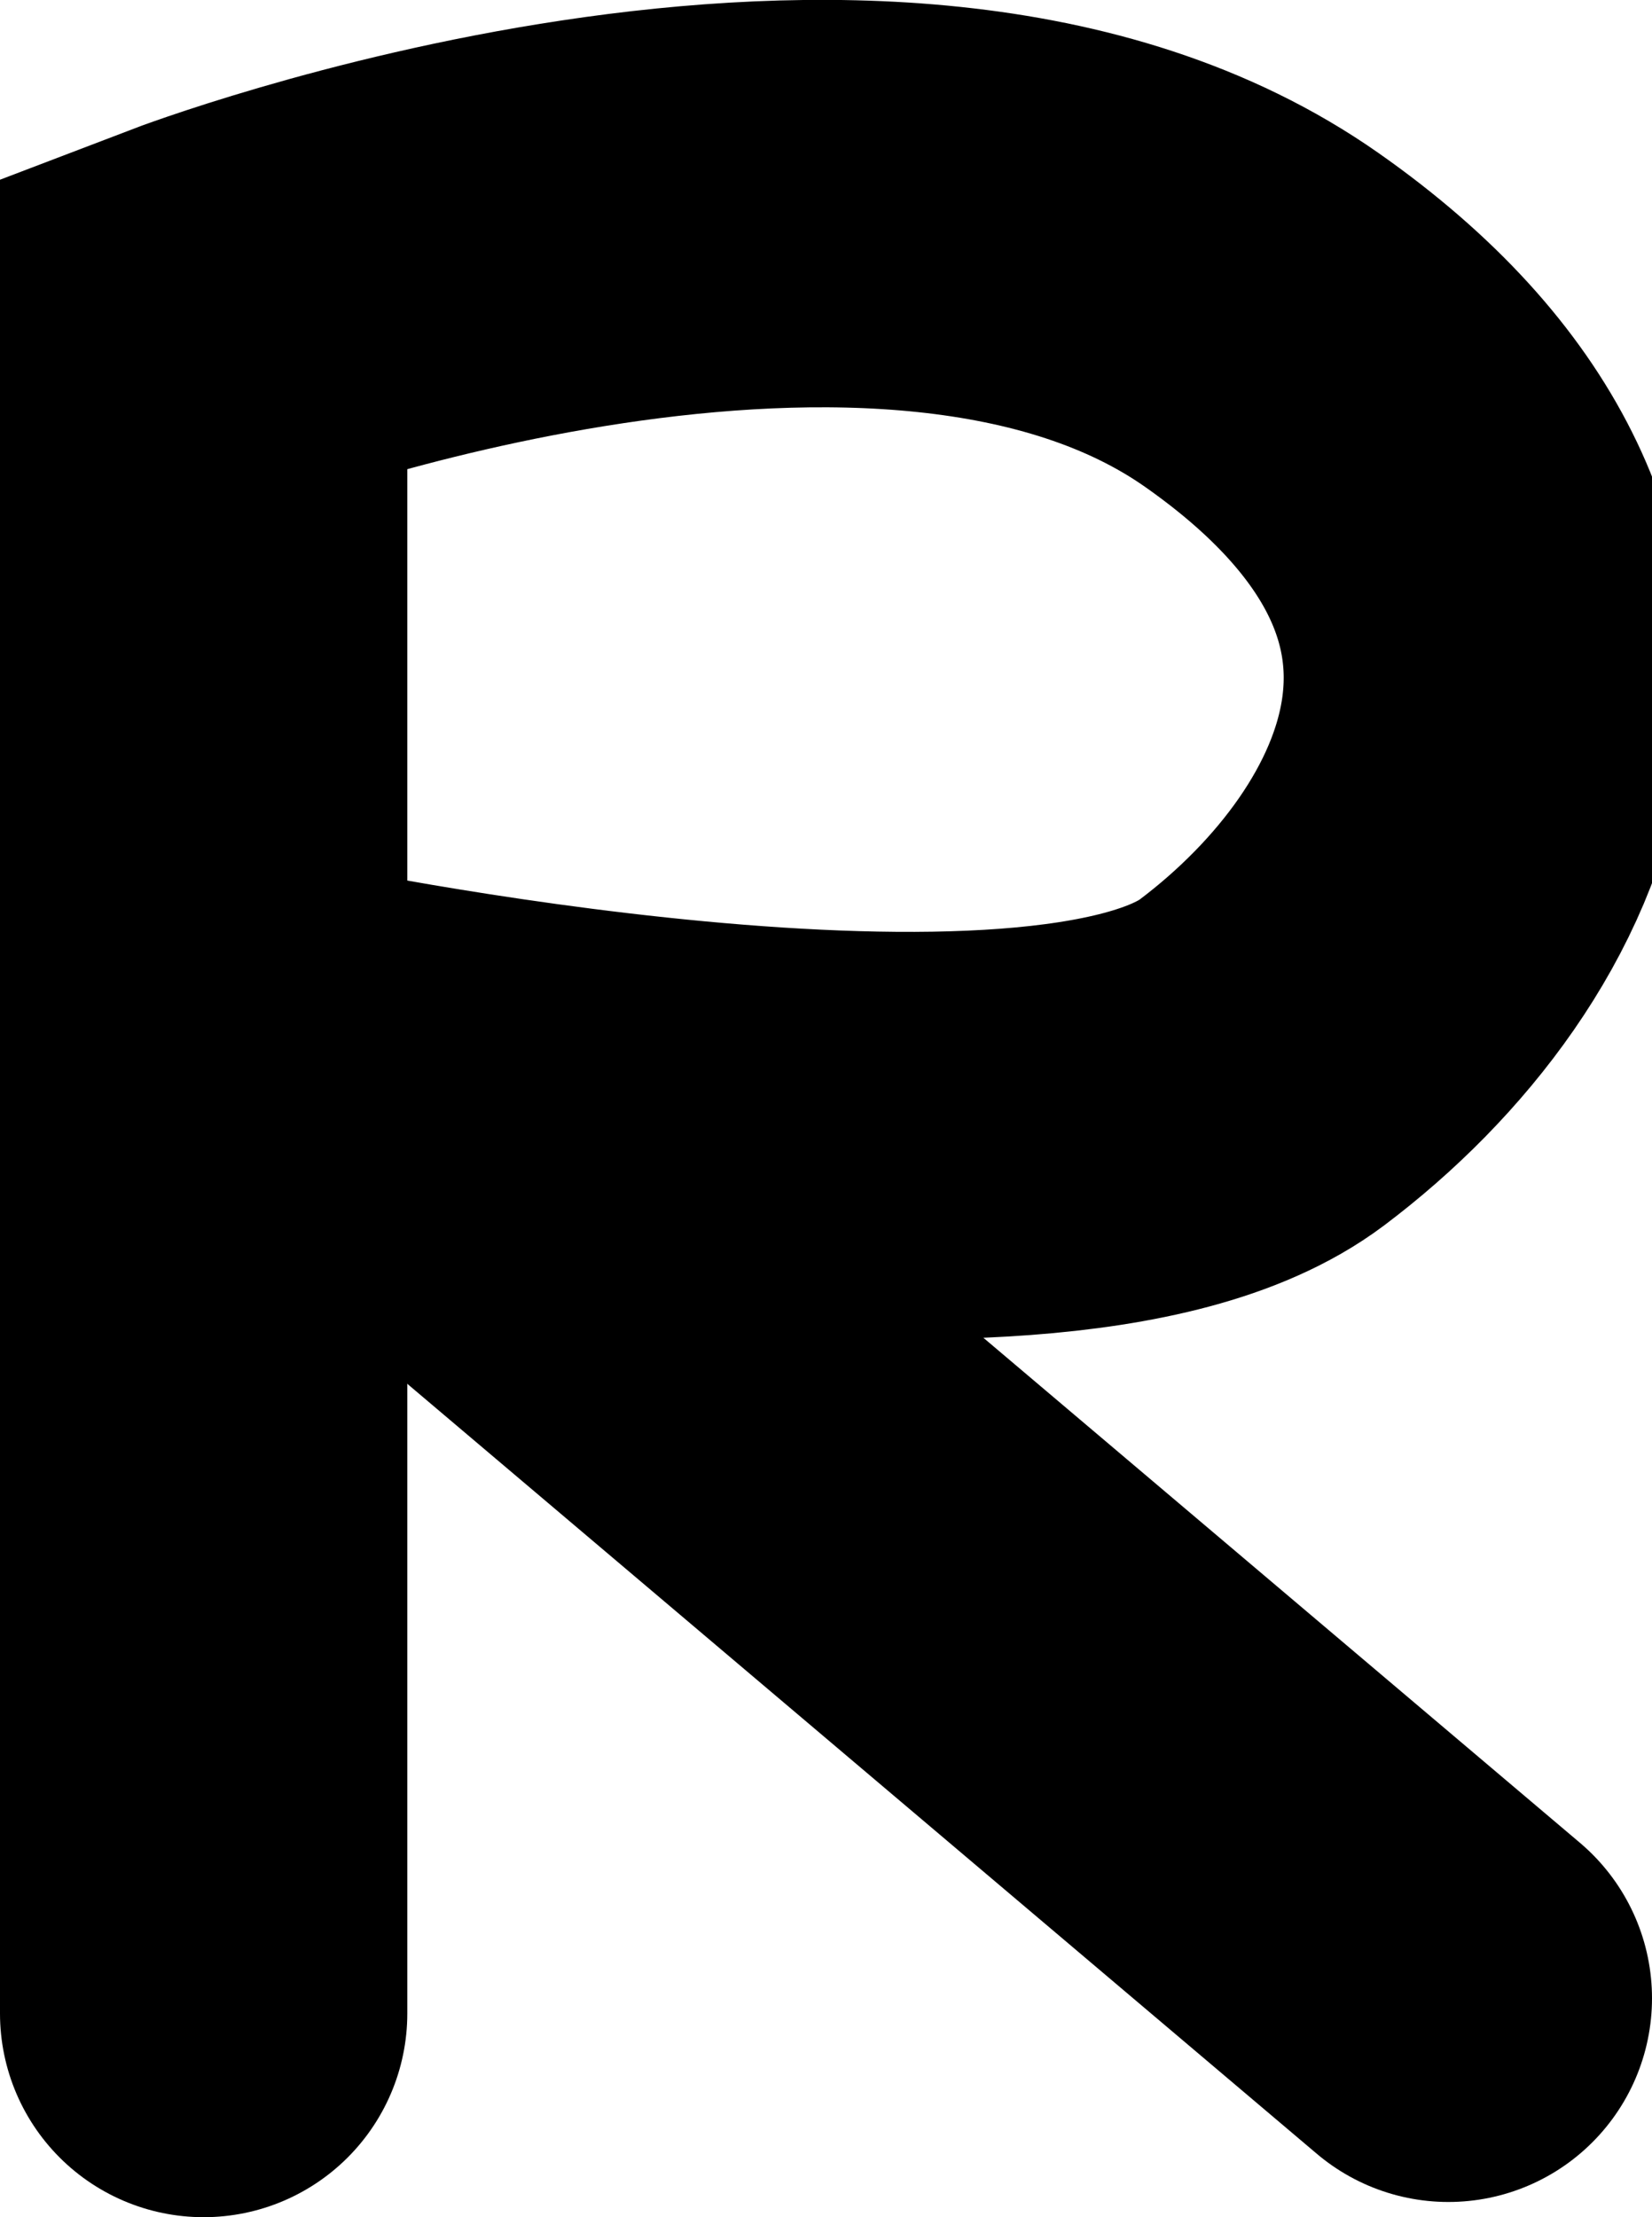 <svg version="1.1" xmlns="http://www.w3.org/2000/svg" xmlns:xlink="http://www.w3.org/1999/xlink" width="6.084" height="8.163"><g transform="translate(-237.388,-176.016)"><g data-paper-data="{&quot;isPaintingLayer&quot;:true}" fill="none" fill-rule="nonzero" stroke="#000000" stroke-width="1.5" stroke-linecap="round" stroke-linejoin="miter" stroke-miterlimit="10" stroke-dasharray="" stroke-dashoffset="0" font-family="none" font-weight="none" font-size="none" text-anchor="none" style="mix-blend-mode: normal"><g><path d="M238.138,183.429v-6.235c0,0 2.523,-0.964 3.897,0c1.374,0.964 0.805,2.128 0,2.734c-0.805,0.605 -3.637,0 -3.637,0" data-paper-data="{&quot;origPos&quot;:null}"/><path d="M242.722,183.373l-3.611,-3.056" data-paper-data="{&quot;origPos&quot;:null}"/></g></g></g></svg>